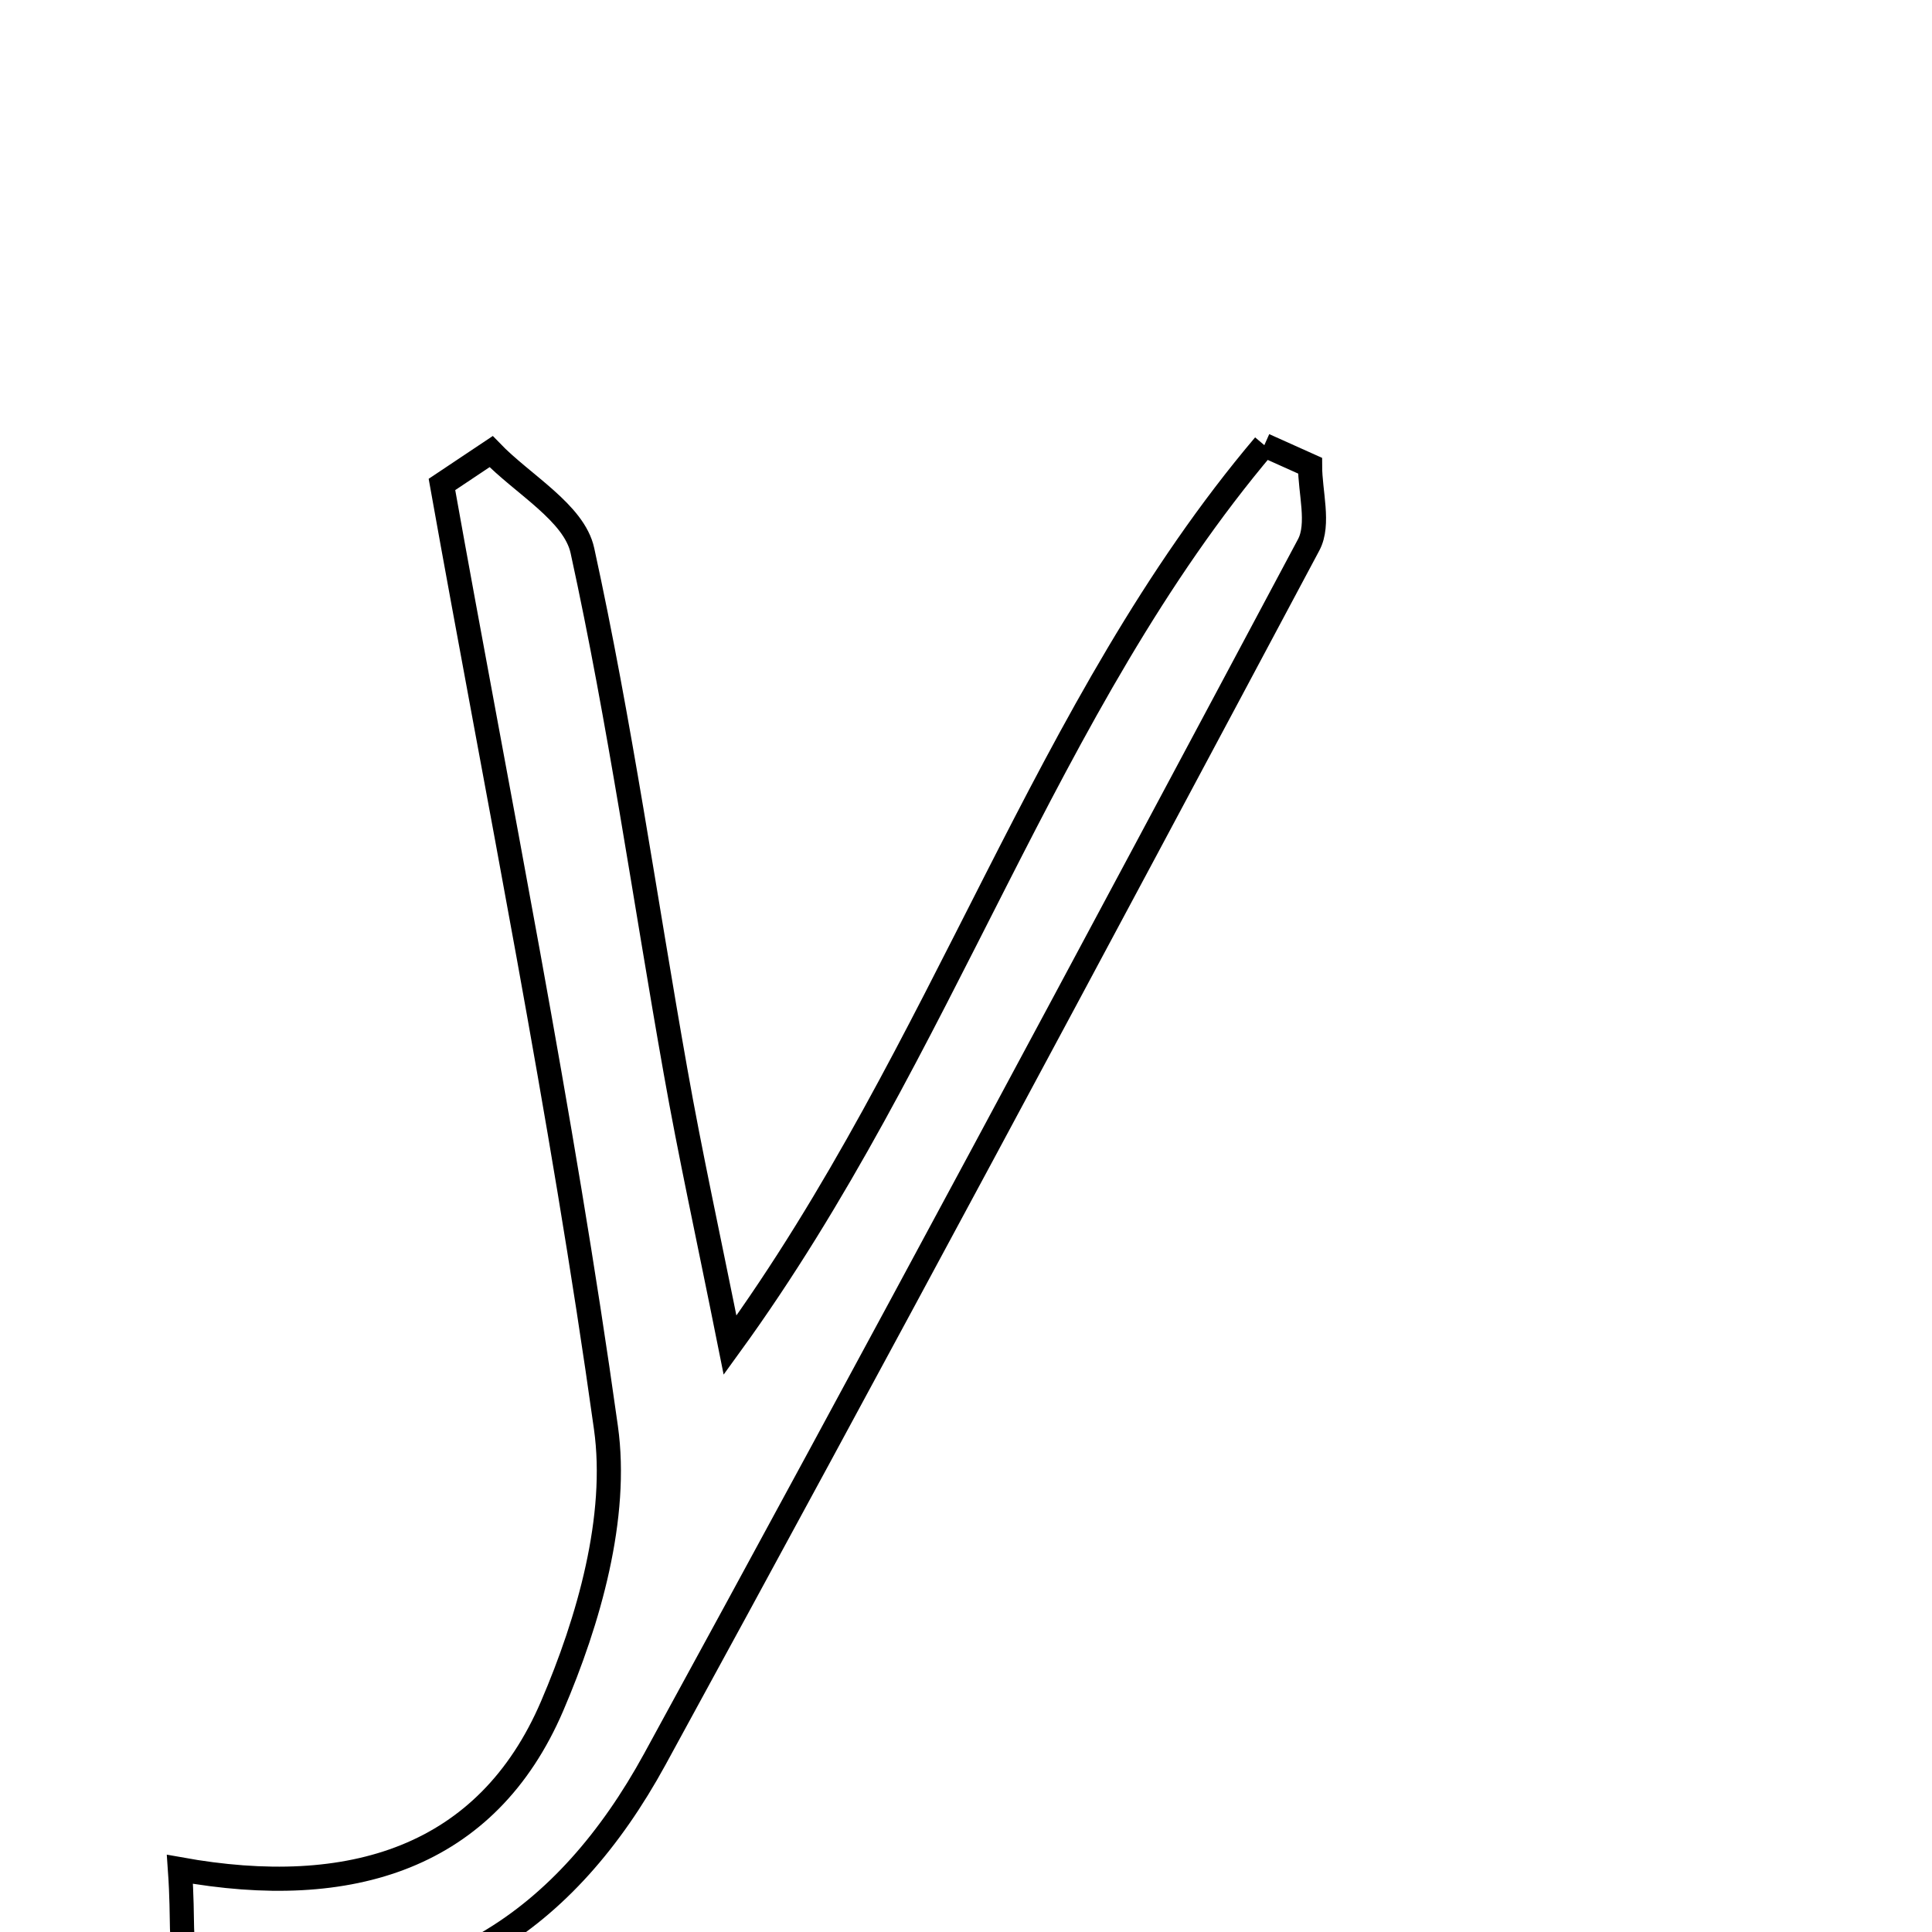 <svg xmlns="http://www.w3.org/2000/svg" viewBox="0.0 0.0 24.0 24.0" height="200px" width="200px"><path fill="none" stroke="black" stroke-width=".3" stroke-opacity="1.0"  filling="0" d="M15.706 5.53 C15.895 5.614 16.085 5.7 16.274 5.785 C16.274 6.115 16.394 6.51 16.257 6.768 C13.57 11.808 10.873 16.844 8.133 21.856 C7.038 23.858 5.391 25.003 2.991 24.673 C2.75 24.64 2.496 24.448 2.325 24.26 C2.227 24.151 2.283 23.902 2.235 23.221 C4.356 23.604 6.049 23.08 6.858 21.195 C7.315 20.13 7.683 18.843 7.527 17.734 C6.979 13.811 6.188 9.921 5.49 6.018 C5.693 5.882 5.897 5.746 6.101 5.61 C6.493 6.017 7.133 6.369 7.235 6.84 C7.702 8.976 8.008 11.148 8.391 13.303 C8.572 14.328 8.796 15.346 9.069 16.71 C11.749 13.016 12.965 8.77 15.706 5.53"></path></svg>